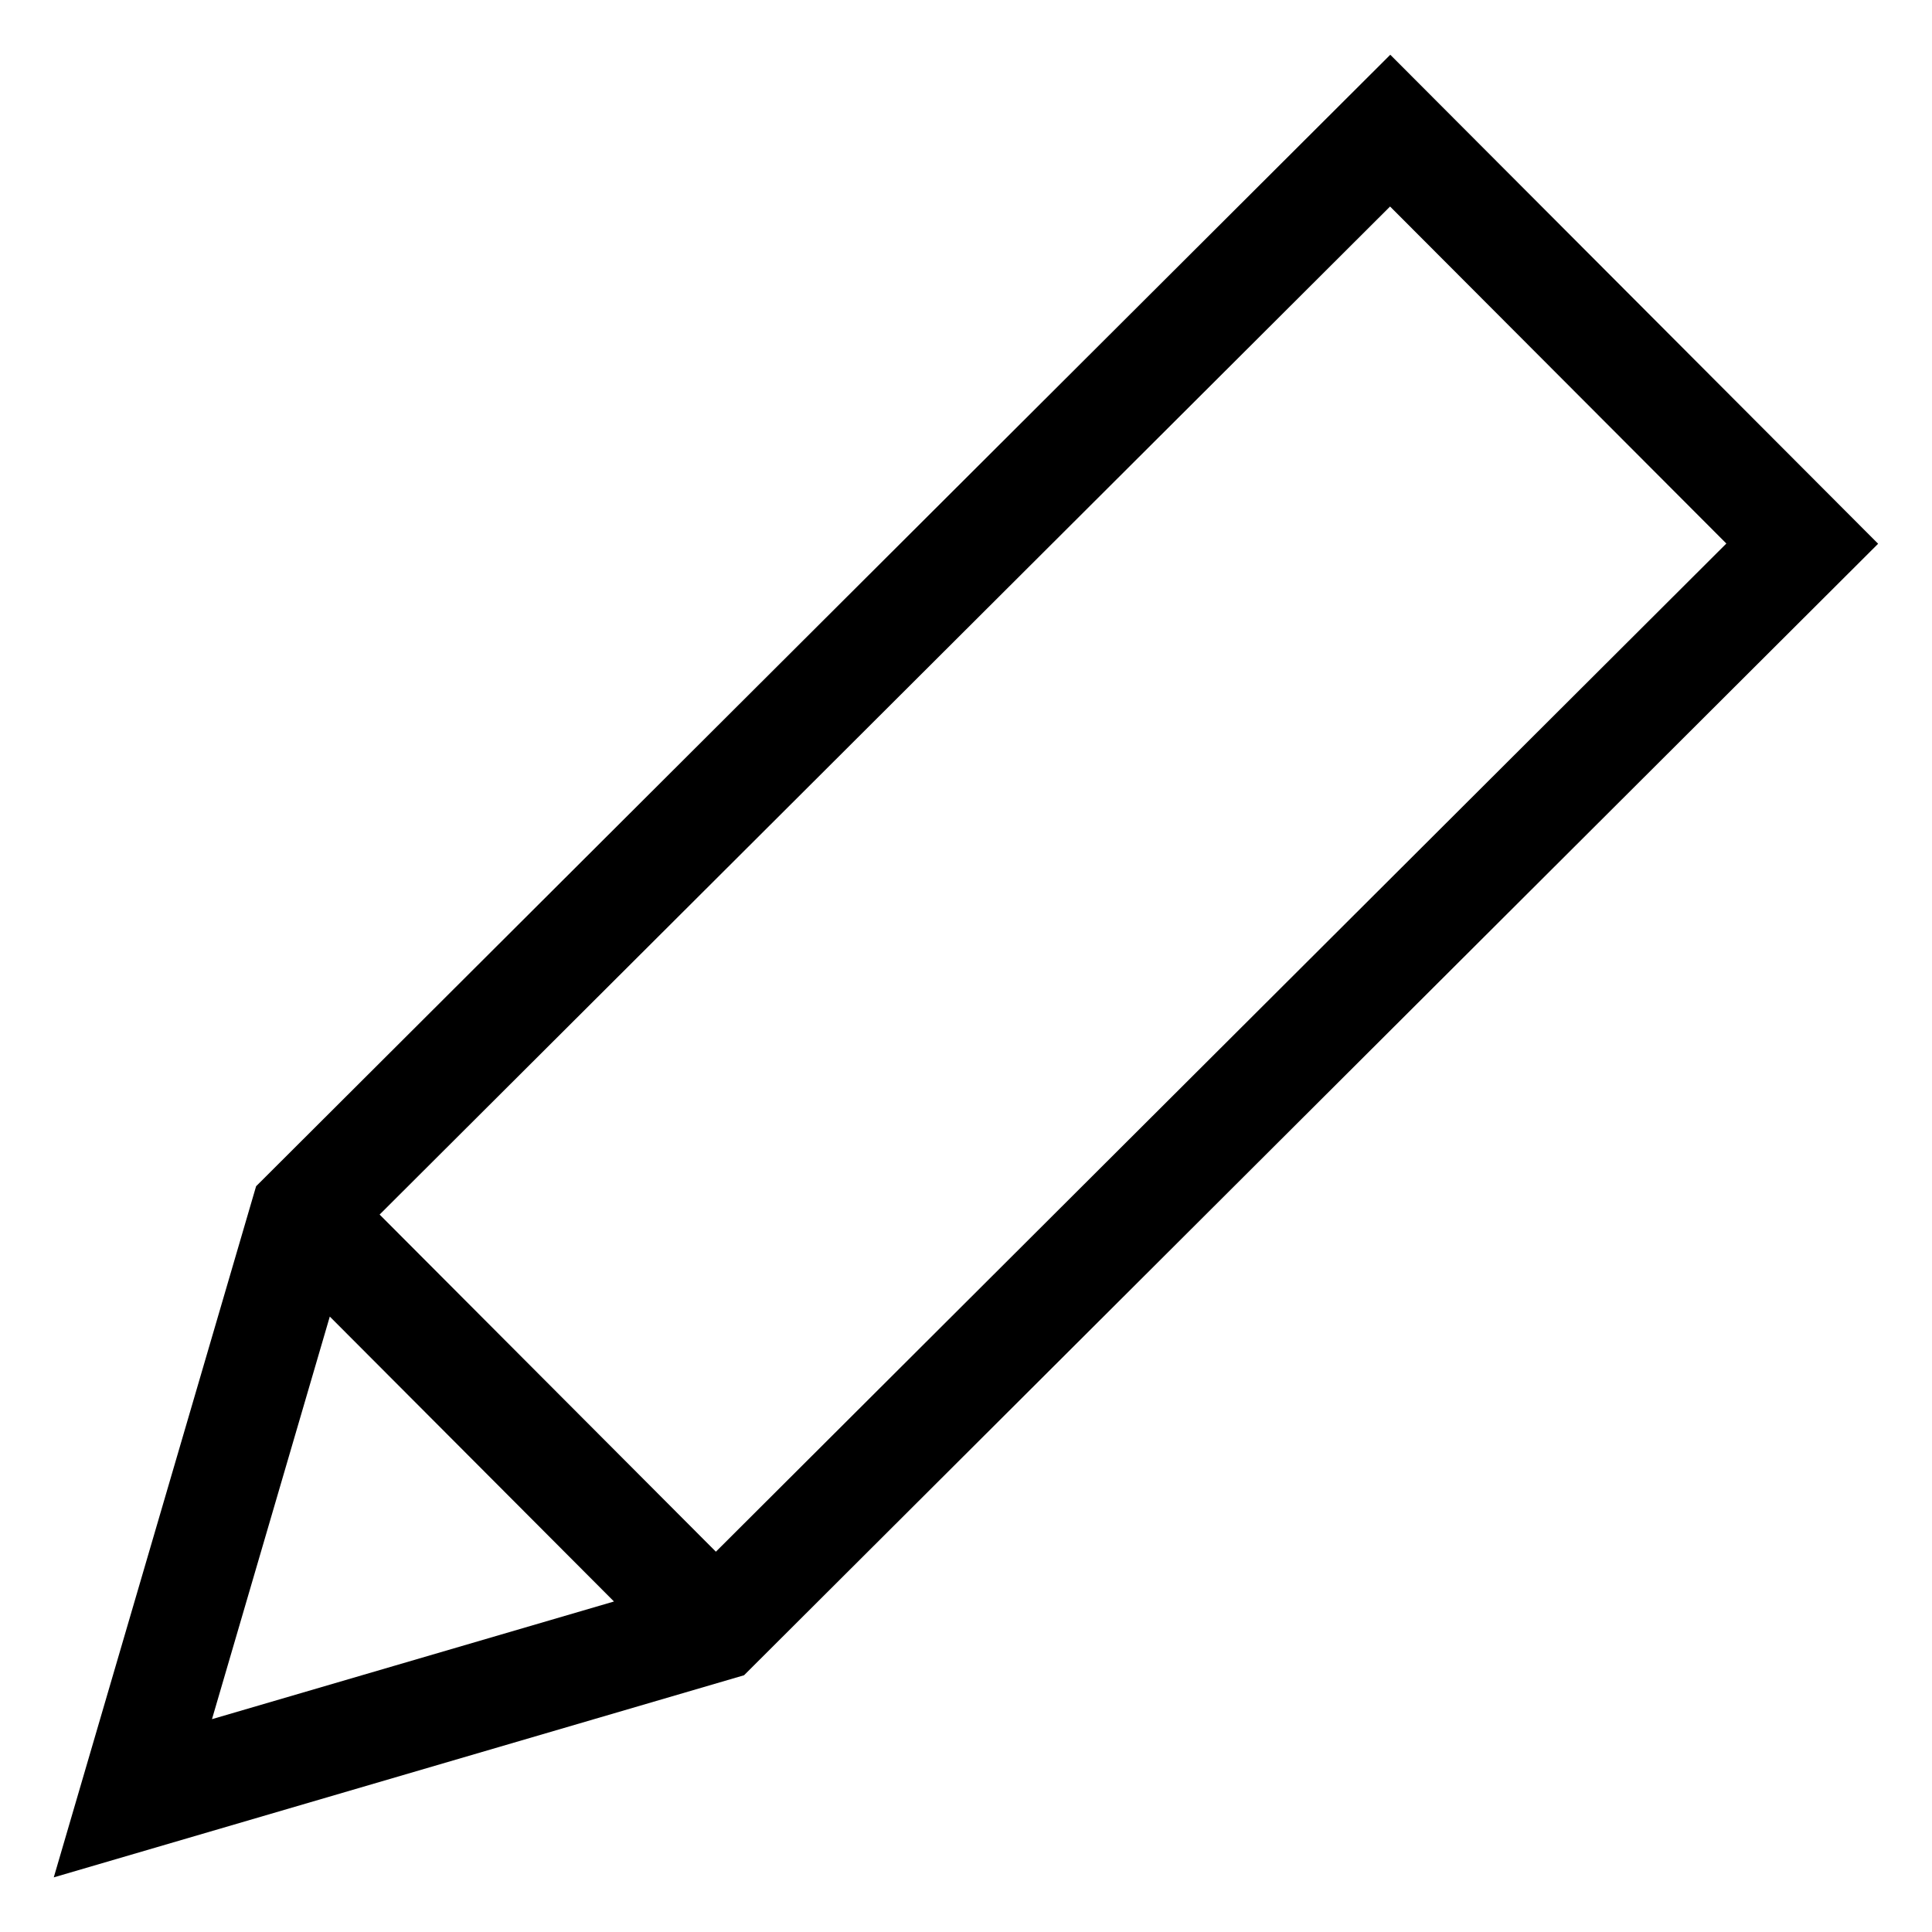 <svg xmlns="http://www.w3.org/2000/svg" width="18" height="18" viewBox="0 0 18 18">
  <path d="M9.406,17.72 L19.084,8.064 L15.951,4.924 L6.274,14.578 L4.975,19.017 L9.406,17.72 Z M3.501,20.491 L5.386,14.052 L15.953,3.51 L20.498,8.066 L9.932,18.608 L3.501,20.491 Z M10.023,17.811 L9.315,18.517 L5.476,14.668 L6.184,13.962 L10.023,17.811 Z" transform="translate(-3 -3)"/>
</svg>
